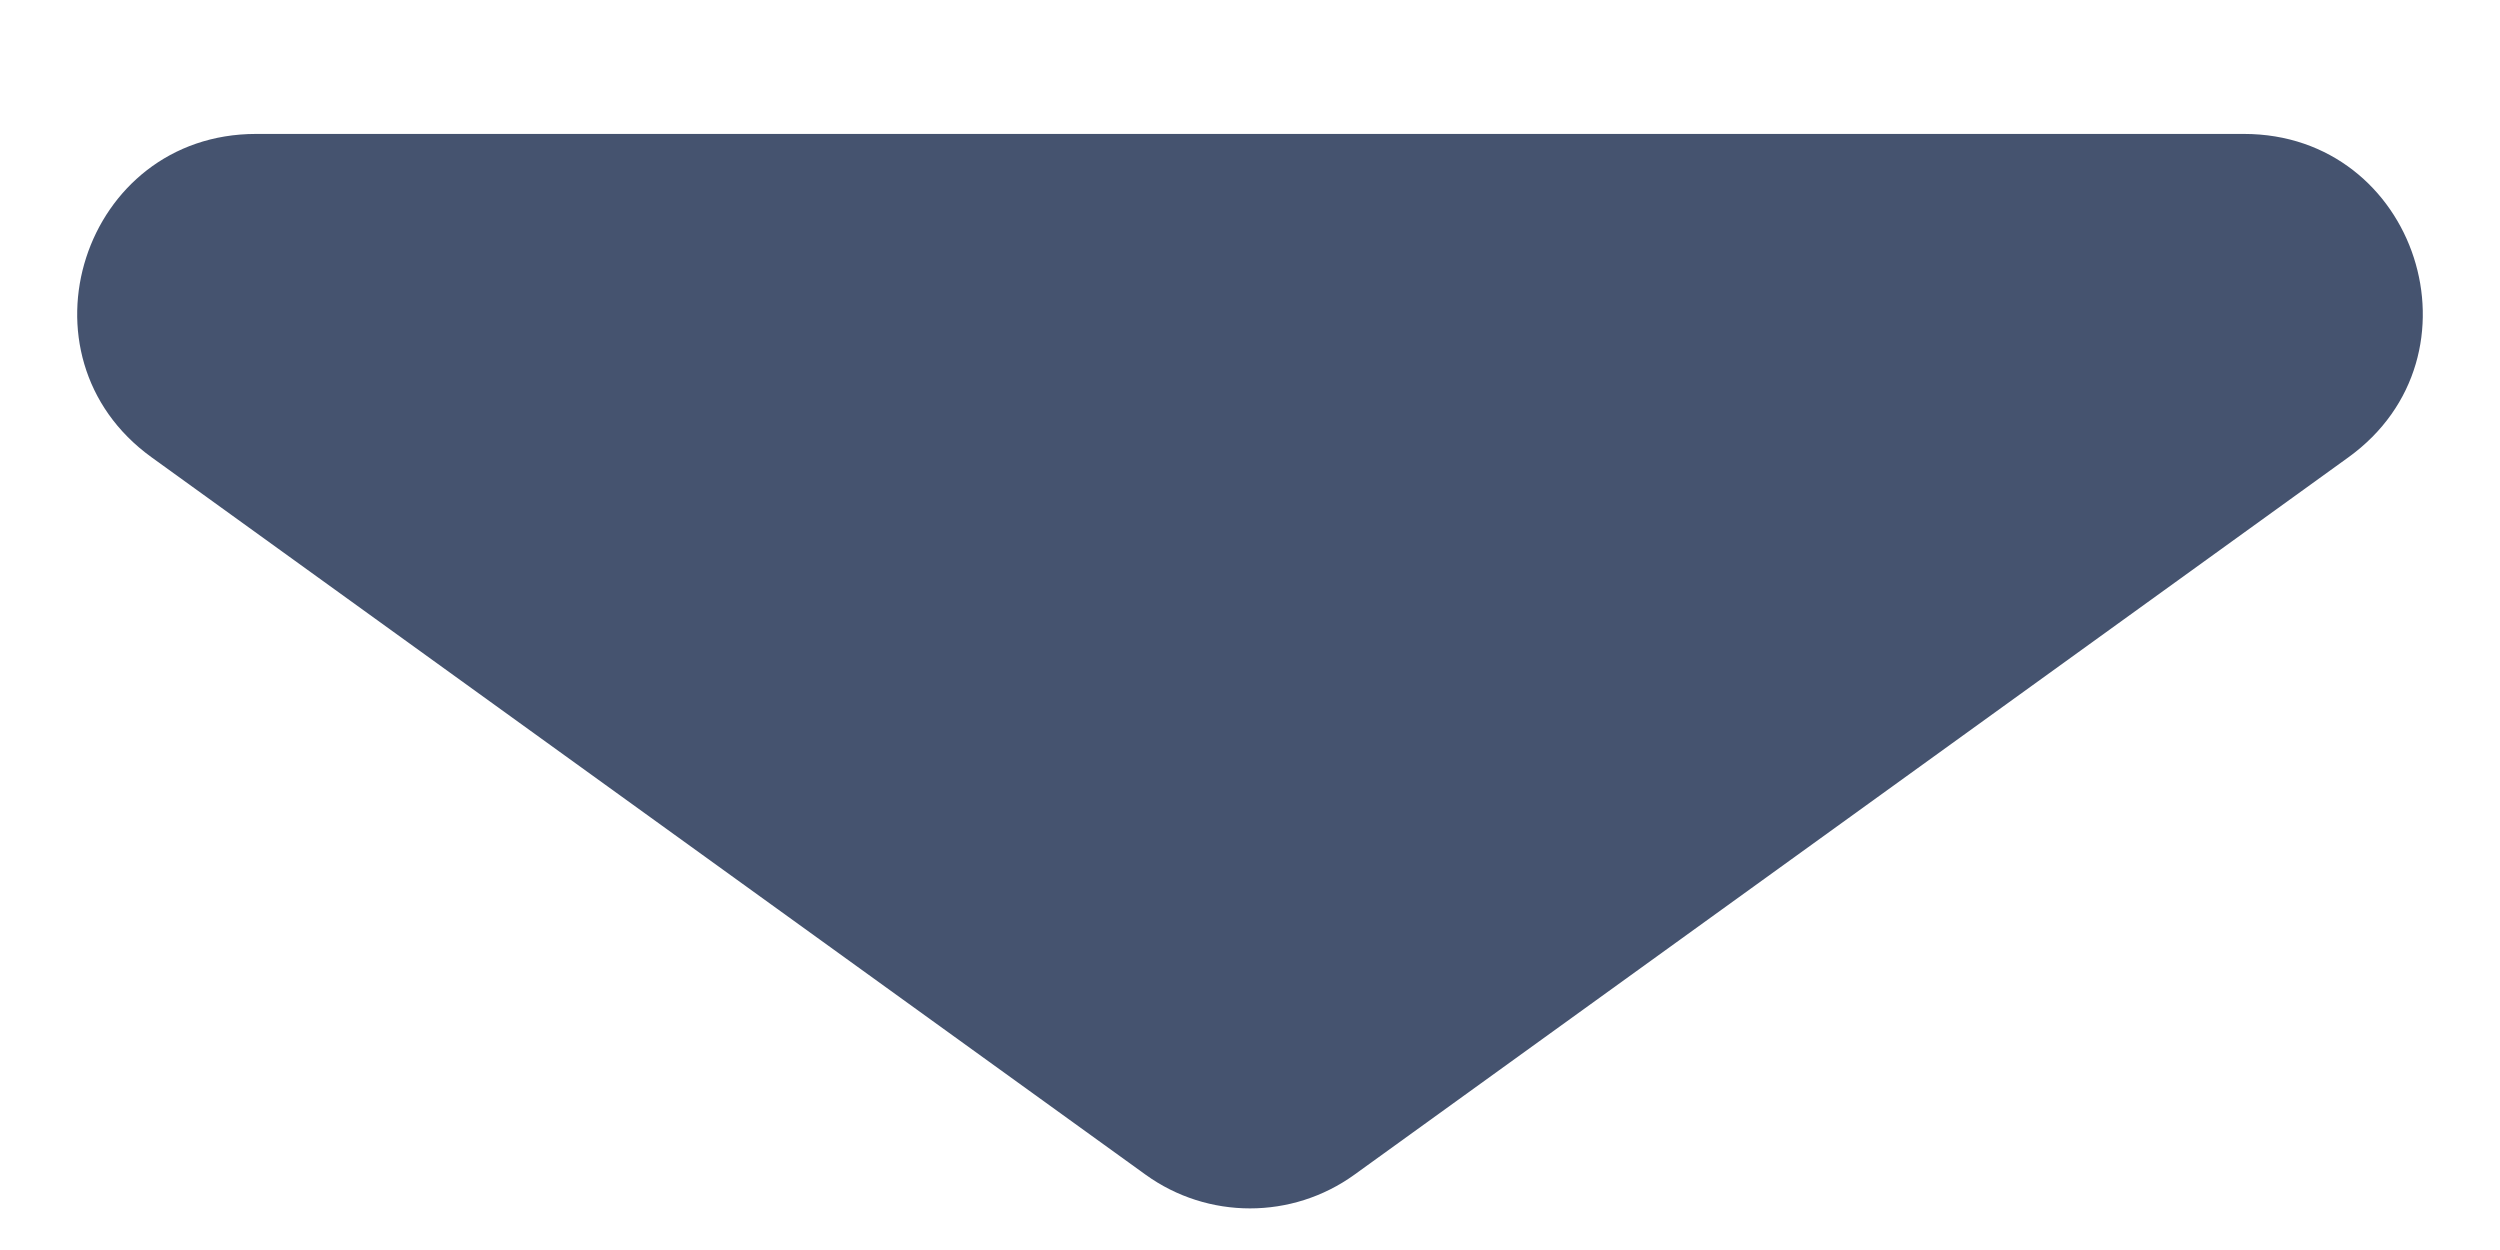 <svg width="14" height="7" viewBox="0 0 14 7" fill="none" xmlns="http://www.w3.org/2000/svg">
<path d="M7.585 6.578C7.236 6.83 6.764 6.83 6.415 6.578L0.849 2.561C0.062 1.993 0.464 0.75 1.434 0.75L12.566 0.75C13.536 0.75 13.938 1.993 13.151 2.561L7.585 6.578Z" fill="#45536F"/>
</svg>

